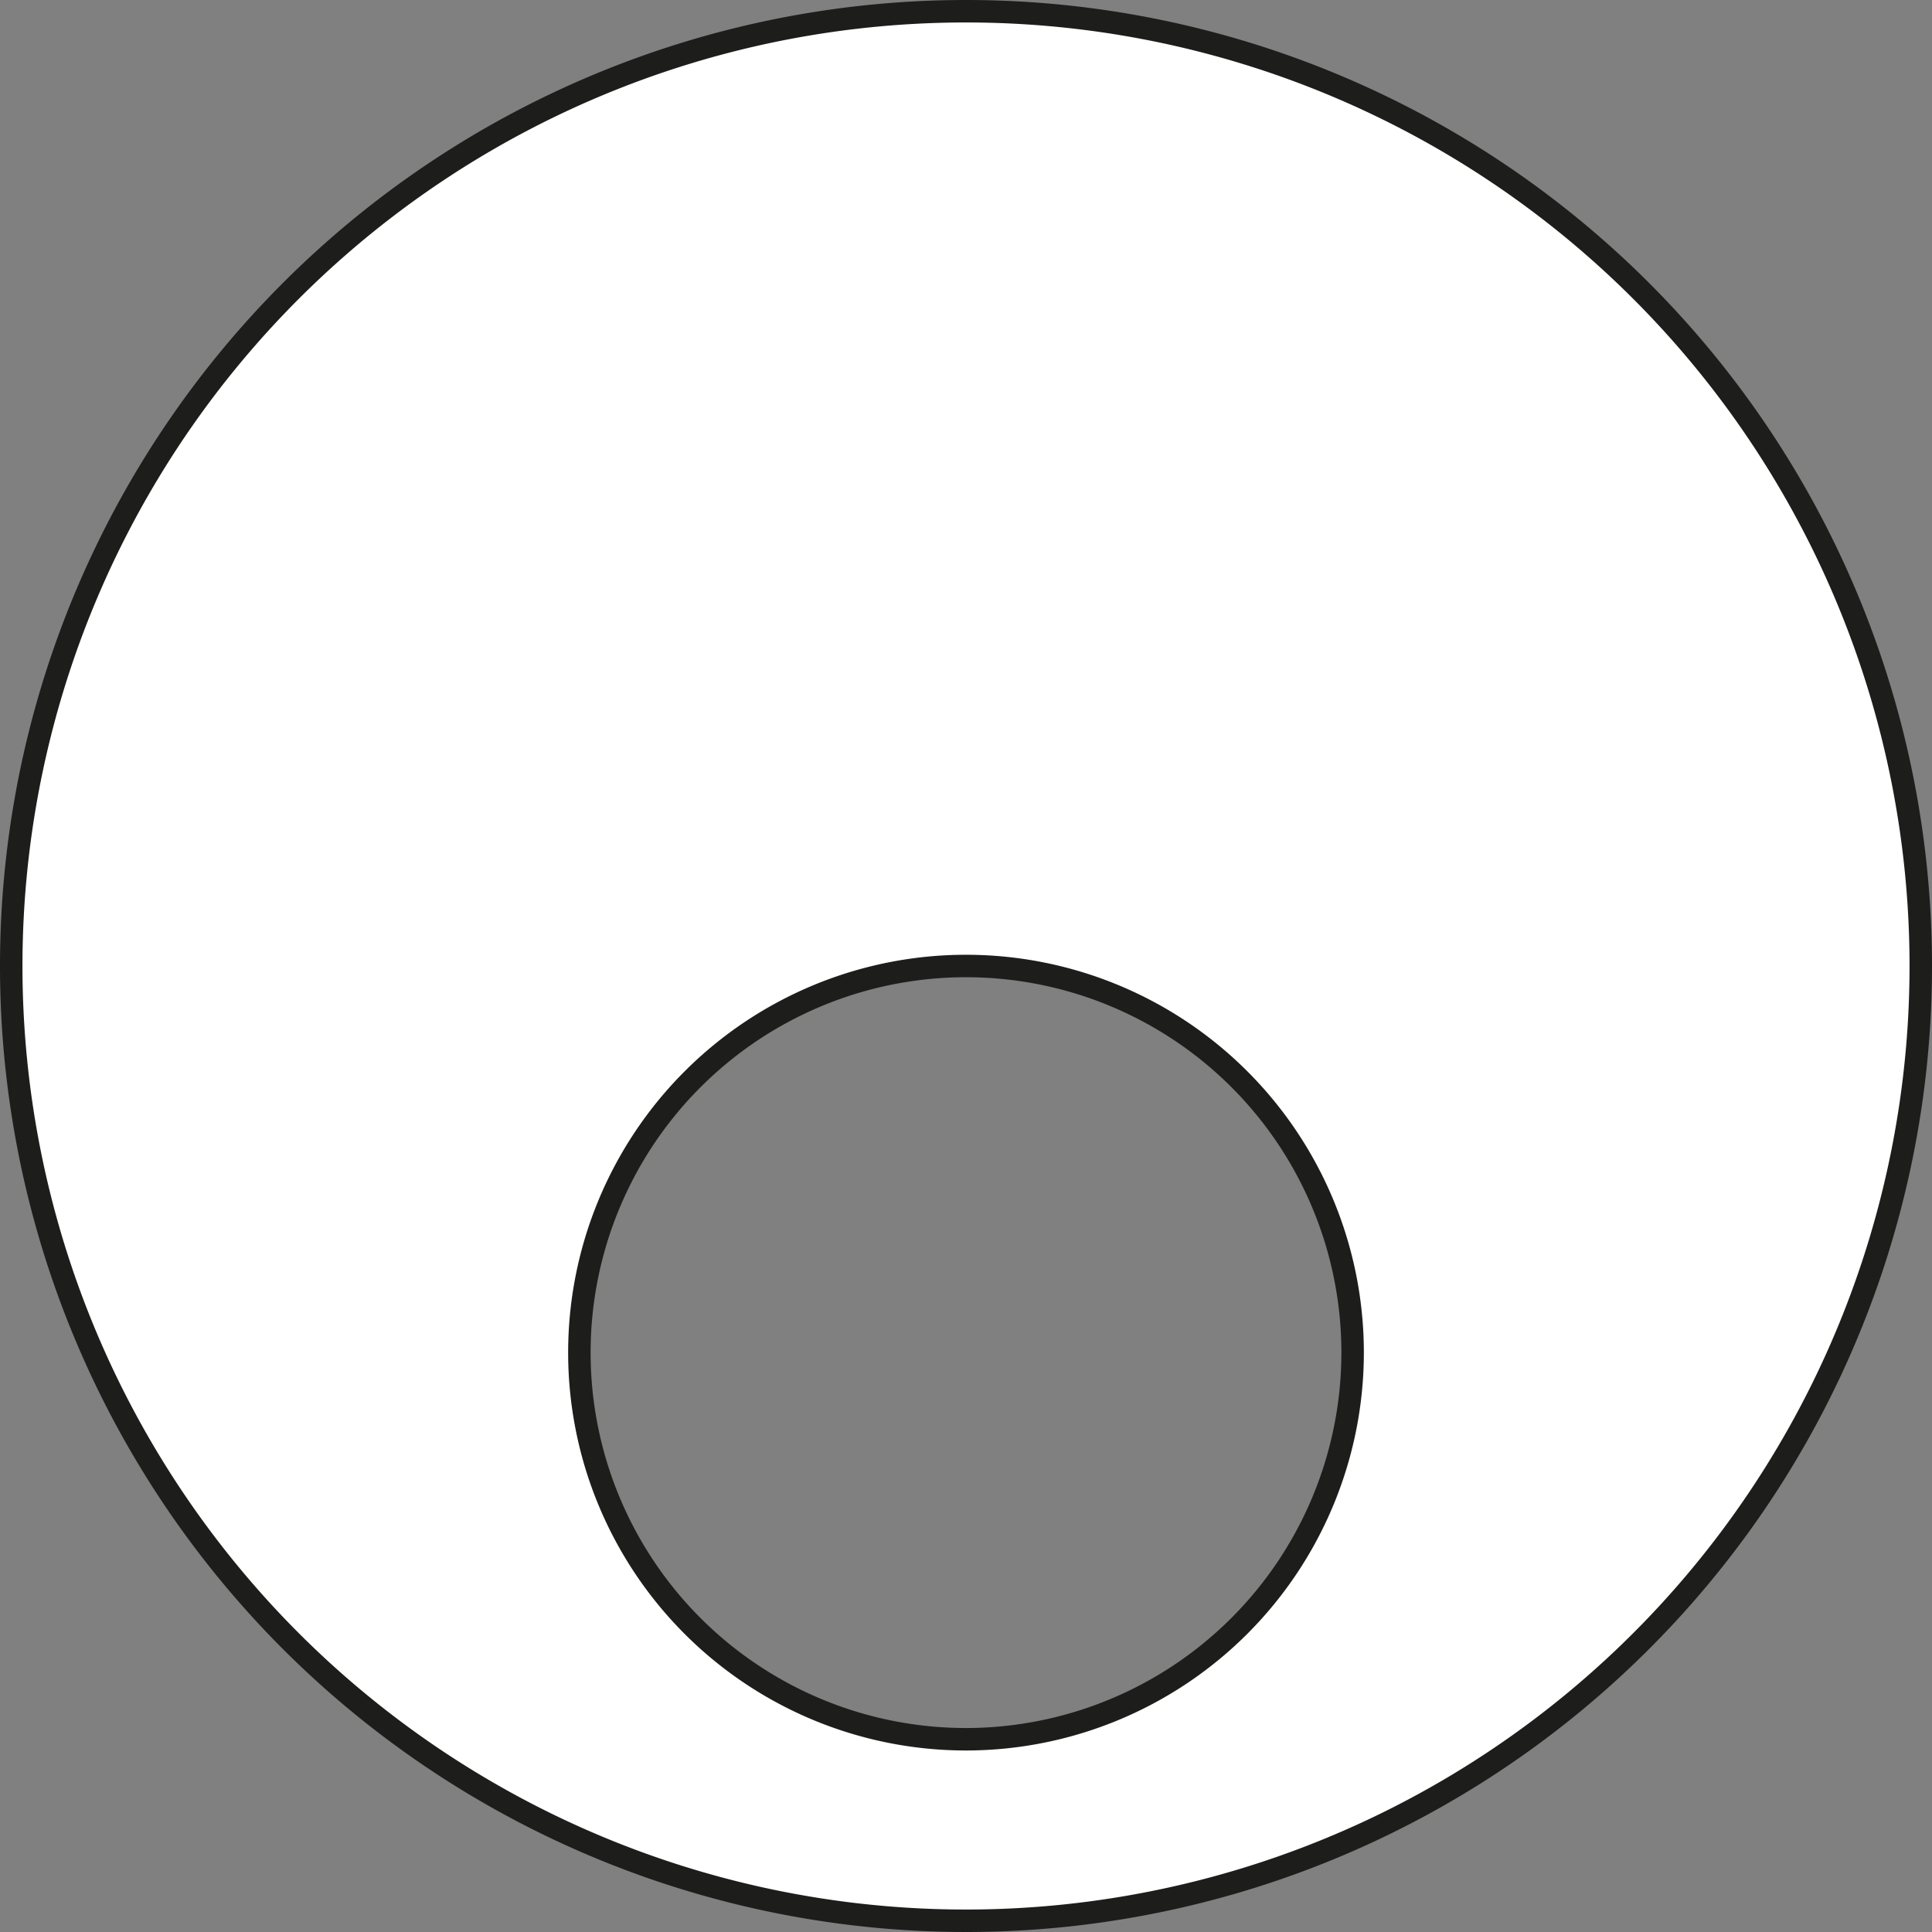 <svg xmlns="http://www.w3.org/2000/svg" viewBox="0 0 86 86"><rect x="0" y="0" width="86" height="86" fill="#808080" stroke="none"/><defs><style>.cls-1{fill:#fff;stroke:#1d1d1b;stroke-miterlimit:10;}</style></defs><title>Element 6</title><g id="Ebene_2" data-name="Ebene 2"><g id="Ebene_7" data-name="Ebene 7"><path class="cls-1" d="M43,.5A42.5,42.5,0,1,0,85.5,43,42.5,42.5,0,0,0,43,.5Zm0,76.92A17.21,17.21,0,1,1,60.21,60.21,17.22,17.22,0,0,1,43,77.42Z"/></g></g></svg>